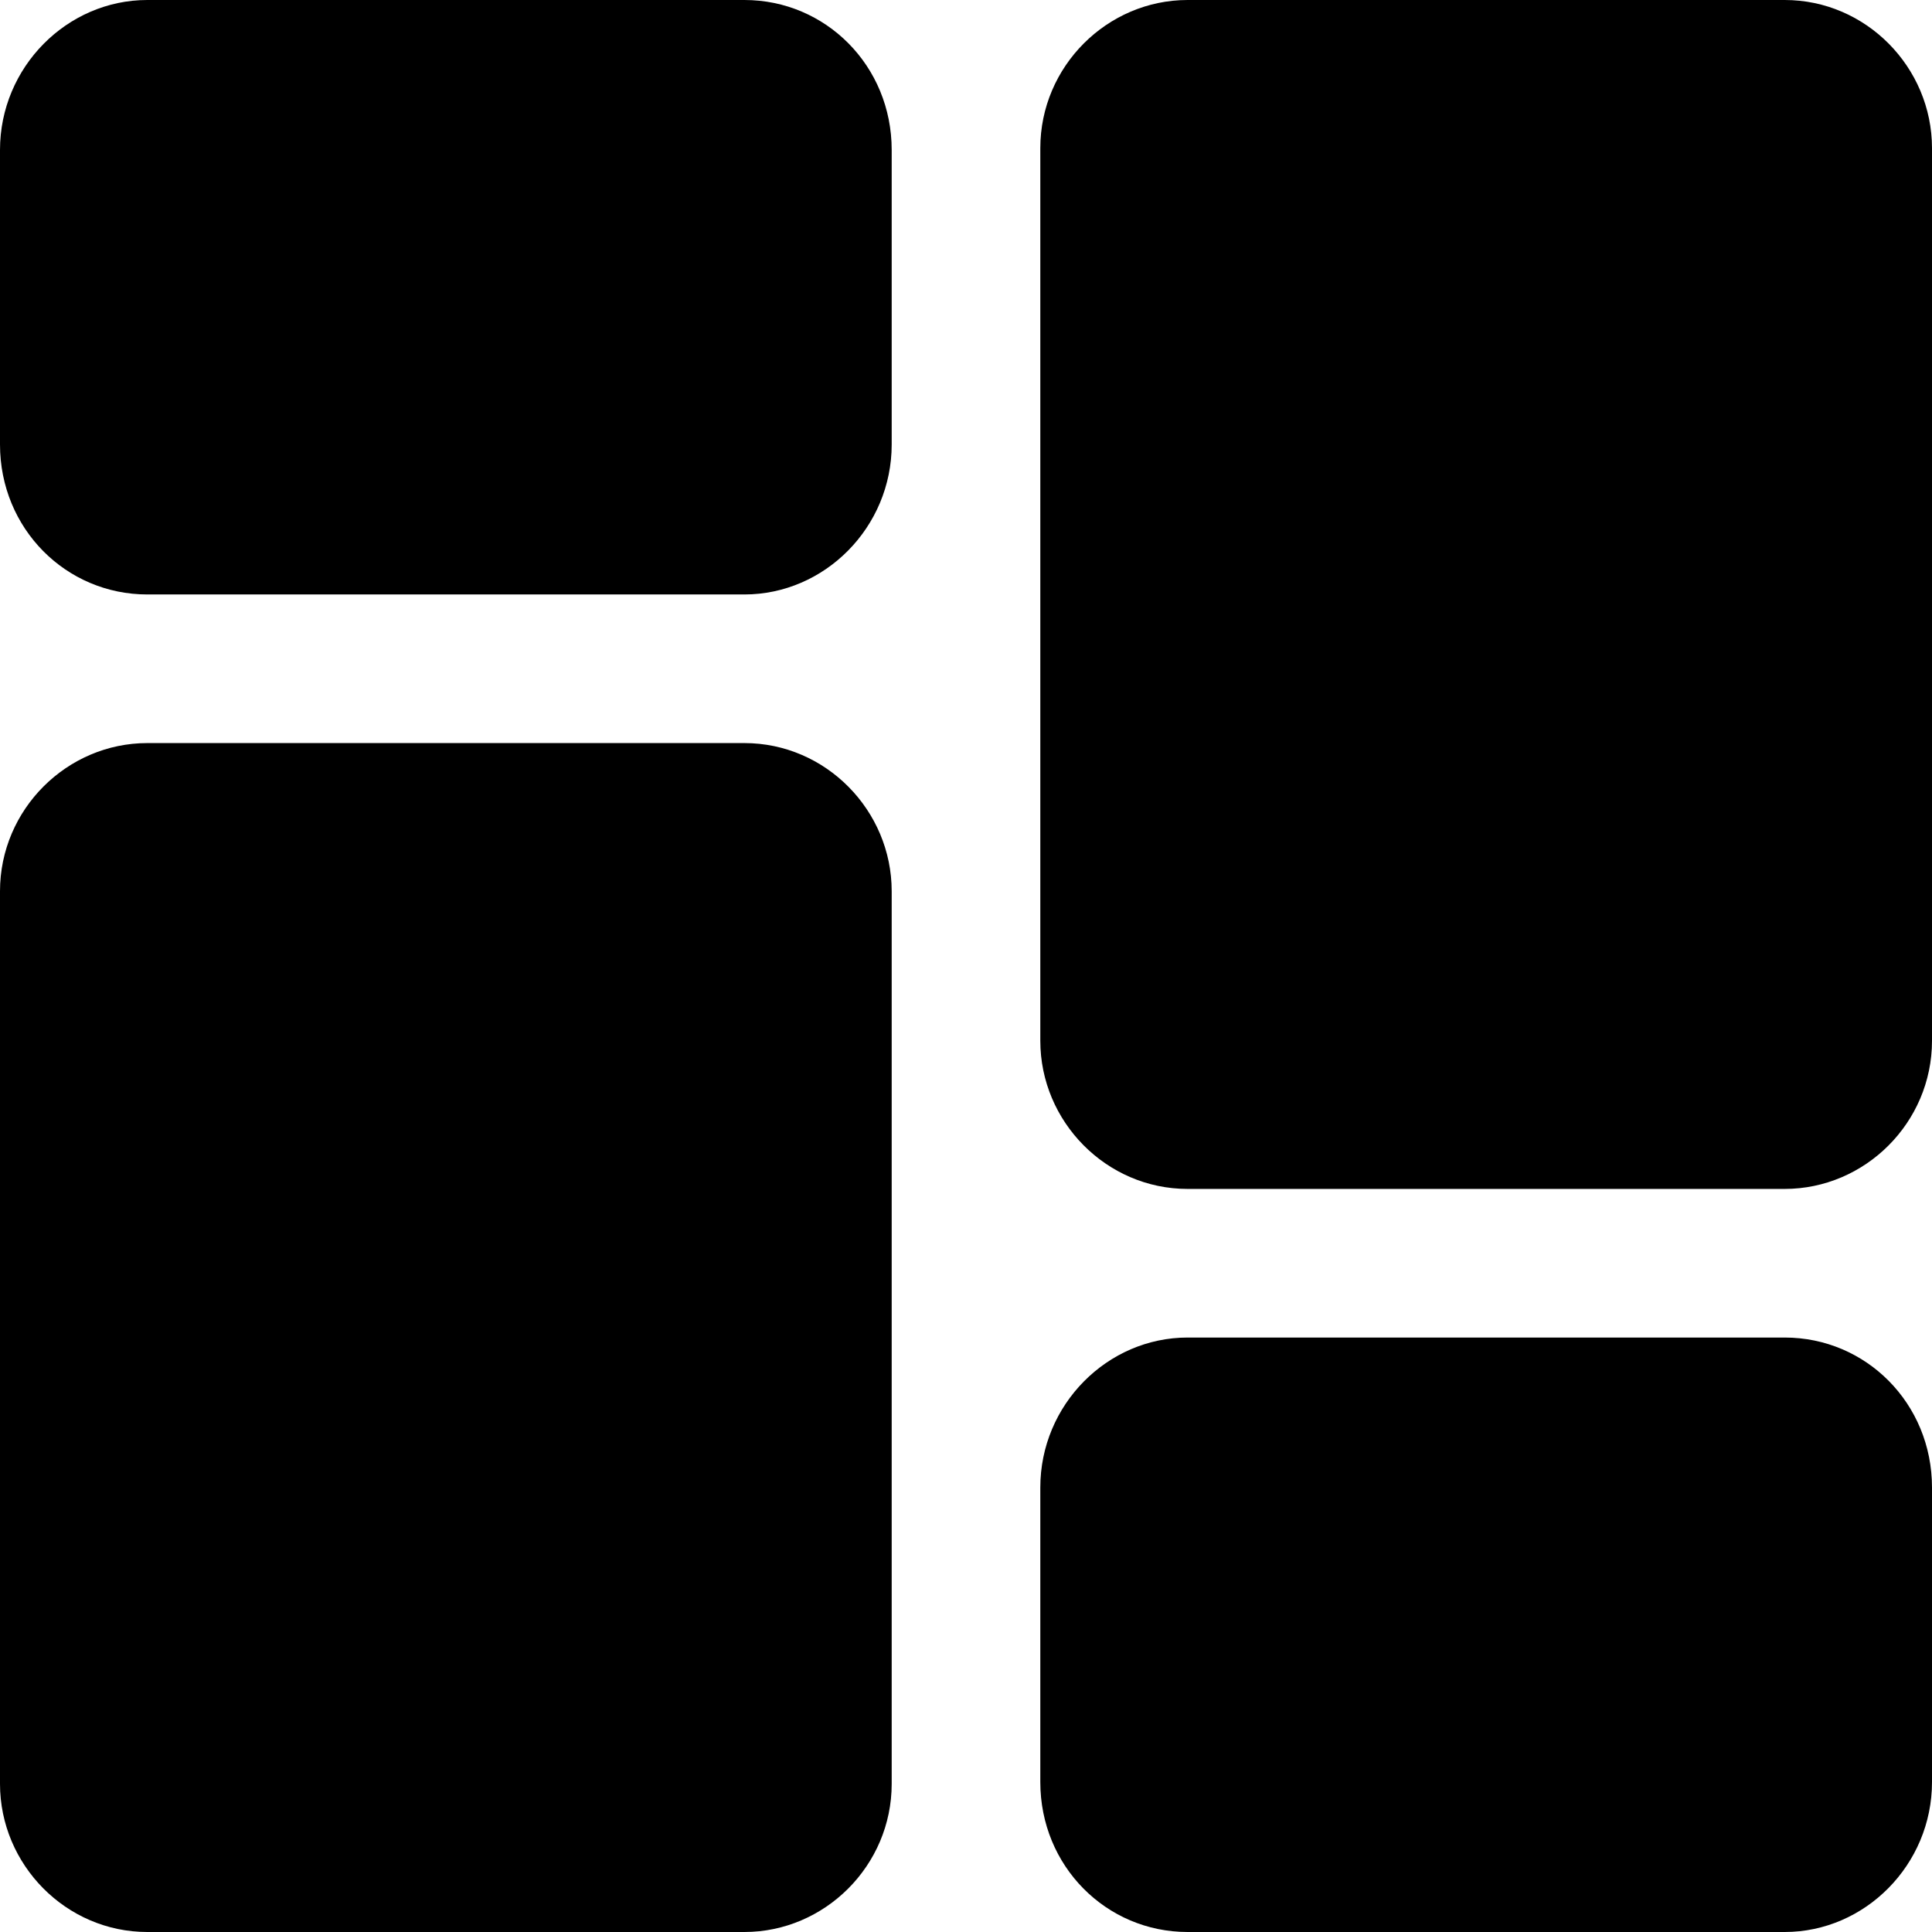 <?xml version="1.0" encoding="UTF-8" standalone="no"?>
<svg width="13px" height="13px" viewBox="0 0 13 13" version="1.1" xmlns="http://www.w3.org/2000/svg" xmlns:xlink="http://www.w3.org/1999/xlink" xmlns:sketch="http://www.bohemiancoding.com/sketch/ns">
    <!-- Generator: Sketch 3.4.3 (16618) - http://www.bohemiancoding.com/sketch -->
    <title>dashboard-active</title>
    <desc>Created with Sketch.</desc>
    <defs></defs>
    <g id="Files-UserFLow" stroke="none" stroke-width="1" fill="none" fill-rule="evenodd" sketch:type="MSPage">
        <g id="dashboard-active" sketch:type="MSLayerGroup" transform="translate(-1, -1)">
            <rect id="Rectangle-12" sketch:type="MSShapeGroup" x="0" y="0" width="15" height="15"></rect>
            <path d="M1,2.009 C1,1.452 1.451,1 1.991,1 L6.009,1 C6.556,1 7,1.443 7,2.009 L7,3.991 C7,4.548 6.549,5 6.009,5 L1.991,5 C1.444,5 1,4.557 1,3.991 L1,2.009 L1,2.009 Z" id="Shape" fill="#000000" sketch:type="MSShapeGroup"></path>
            <path d="M1,6.997 C1,6.446 1.451,6 1.991,6 L6.009,6 C6.556,6 7,6.453 7,6.997 L7,13.003 C7,13.554 6.549,14 6.009,14 L1.991,14 C1.444,14 1,13.547 1,13.003 L1,6.997 L1,6.997 Z" id="Shape" fill="#000000" sketch:type="MSShapeGroup"></path>
            <path d="M8,1.997 C8,1.446 8.451,1 8.991,1 L13.009,1 C13.556,1 14,1.453 14,1.997 L14,8.003 C14,8.554 13.549,9 13.009,9 L8.991,9 C8.444,9 8,8.547 8,8.003 L8,1.997 L8,1.997 Z" id="Shape" fill="#000000" sketch:type="MSShapeGroup"></path>
            <path d="M8,11.009 C8,10.452 8.451,10 8.991,10 L13.009,10 C13.556,10 14,10.443 14,11.009 L14,12.991 C14,13.548 13.549,14 13.009,14 L8.991,14 C8.444,14 8,13.557 8,12.991 L8,11.009 L8,11.009 Z" id="Shape" fill="#000000" sketch:type="MSShapeGroup"></path>
        </g>
    </g>
</svg>